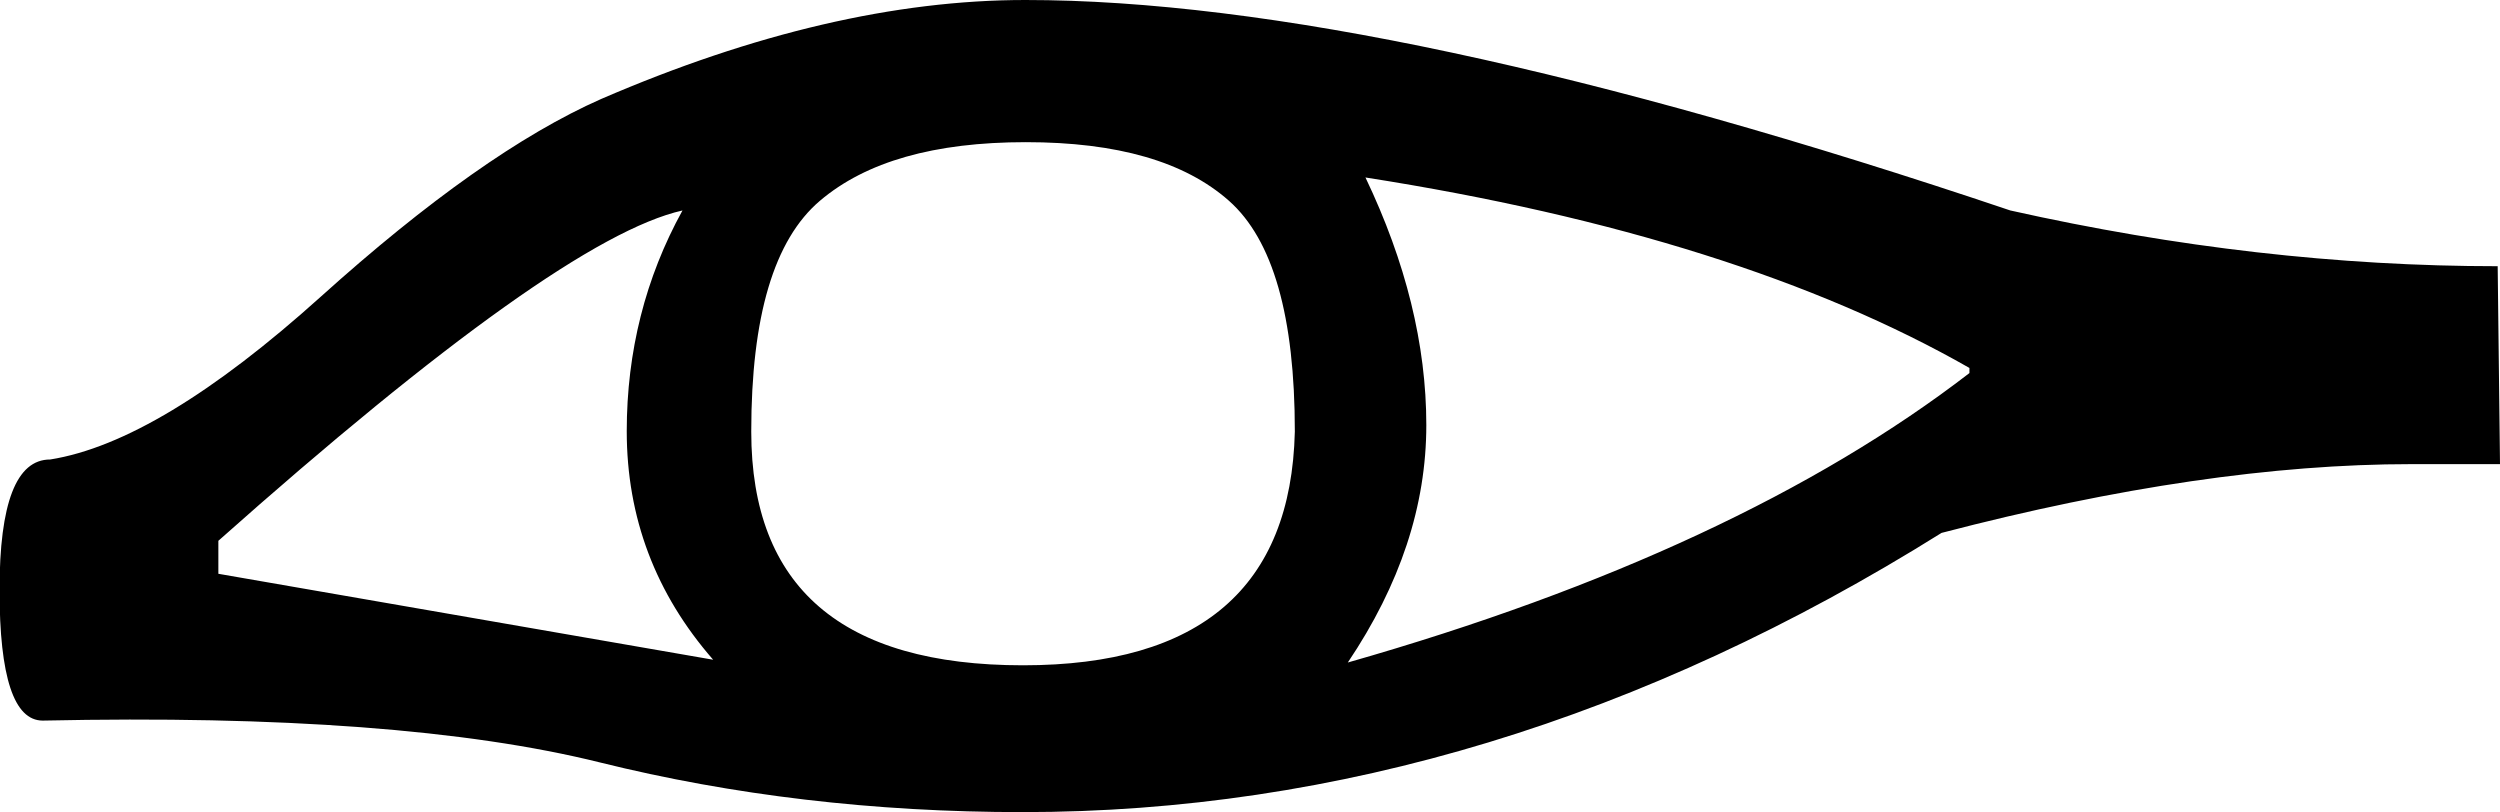 <svg xmlns="http://www.w3.org/2000/svg" viewBox="0 0 538.1 174.8"><path d="M220.7 0c51.7 0 122.4 15.1 212 45.3 35.7 8 70.7 12 104.9 12l.5 42.6H519c-29.5 0-63.2 4.9-101.1 14.8-64.1 40.1-130 60.1-197.8 60.1-32 0-62.4-3.6-91-10.7s-68.6-10.1-119.9-9c-6.2 0-9.3-9.4-9.3-28.1s3.6-28.1 10.9-28.1c15.7-2.5 35.1-14.2 58.2-35s43.2-35 60.4-42.6C162.3 7.1 192.7 0 220.7 0zm-59 92.9c0 33.5 19.5 50.3 58.5 50.3 38.2 0 57.7-16.8 58.5-50.3 0-24.8-4.7-41.3-14.2-49.7-9.5-8.4-24-12.6-43.7-12.6-19.7 0-34.4 4.2-44.3 12.6s-14.8 24.9-14.8 49.7zm132.2-54.7c8.7 18.2 13.1 36 13.1 53.3 0 17.3-5.6 34.3-16.9 51.1 56.1-16 100.7-36.8 133.8-62.3v-1.1c-33.1-18.9-76.4-32.6-130-41zM47 116.4v7.1L153.5 142c-12.4-14.2-18.6-30.6-18.6-49.2 0-17.1 4-33 12-47.5-17.8 4-51.1 27.7-99.9 71.1z"/></svg>